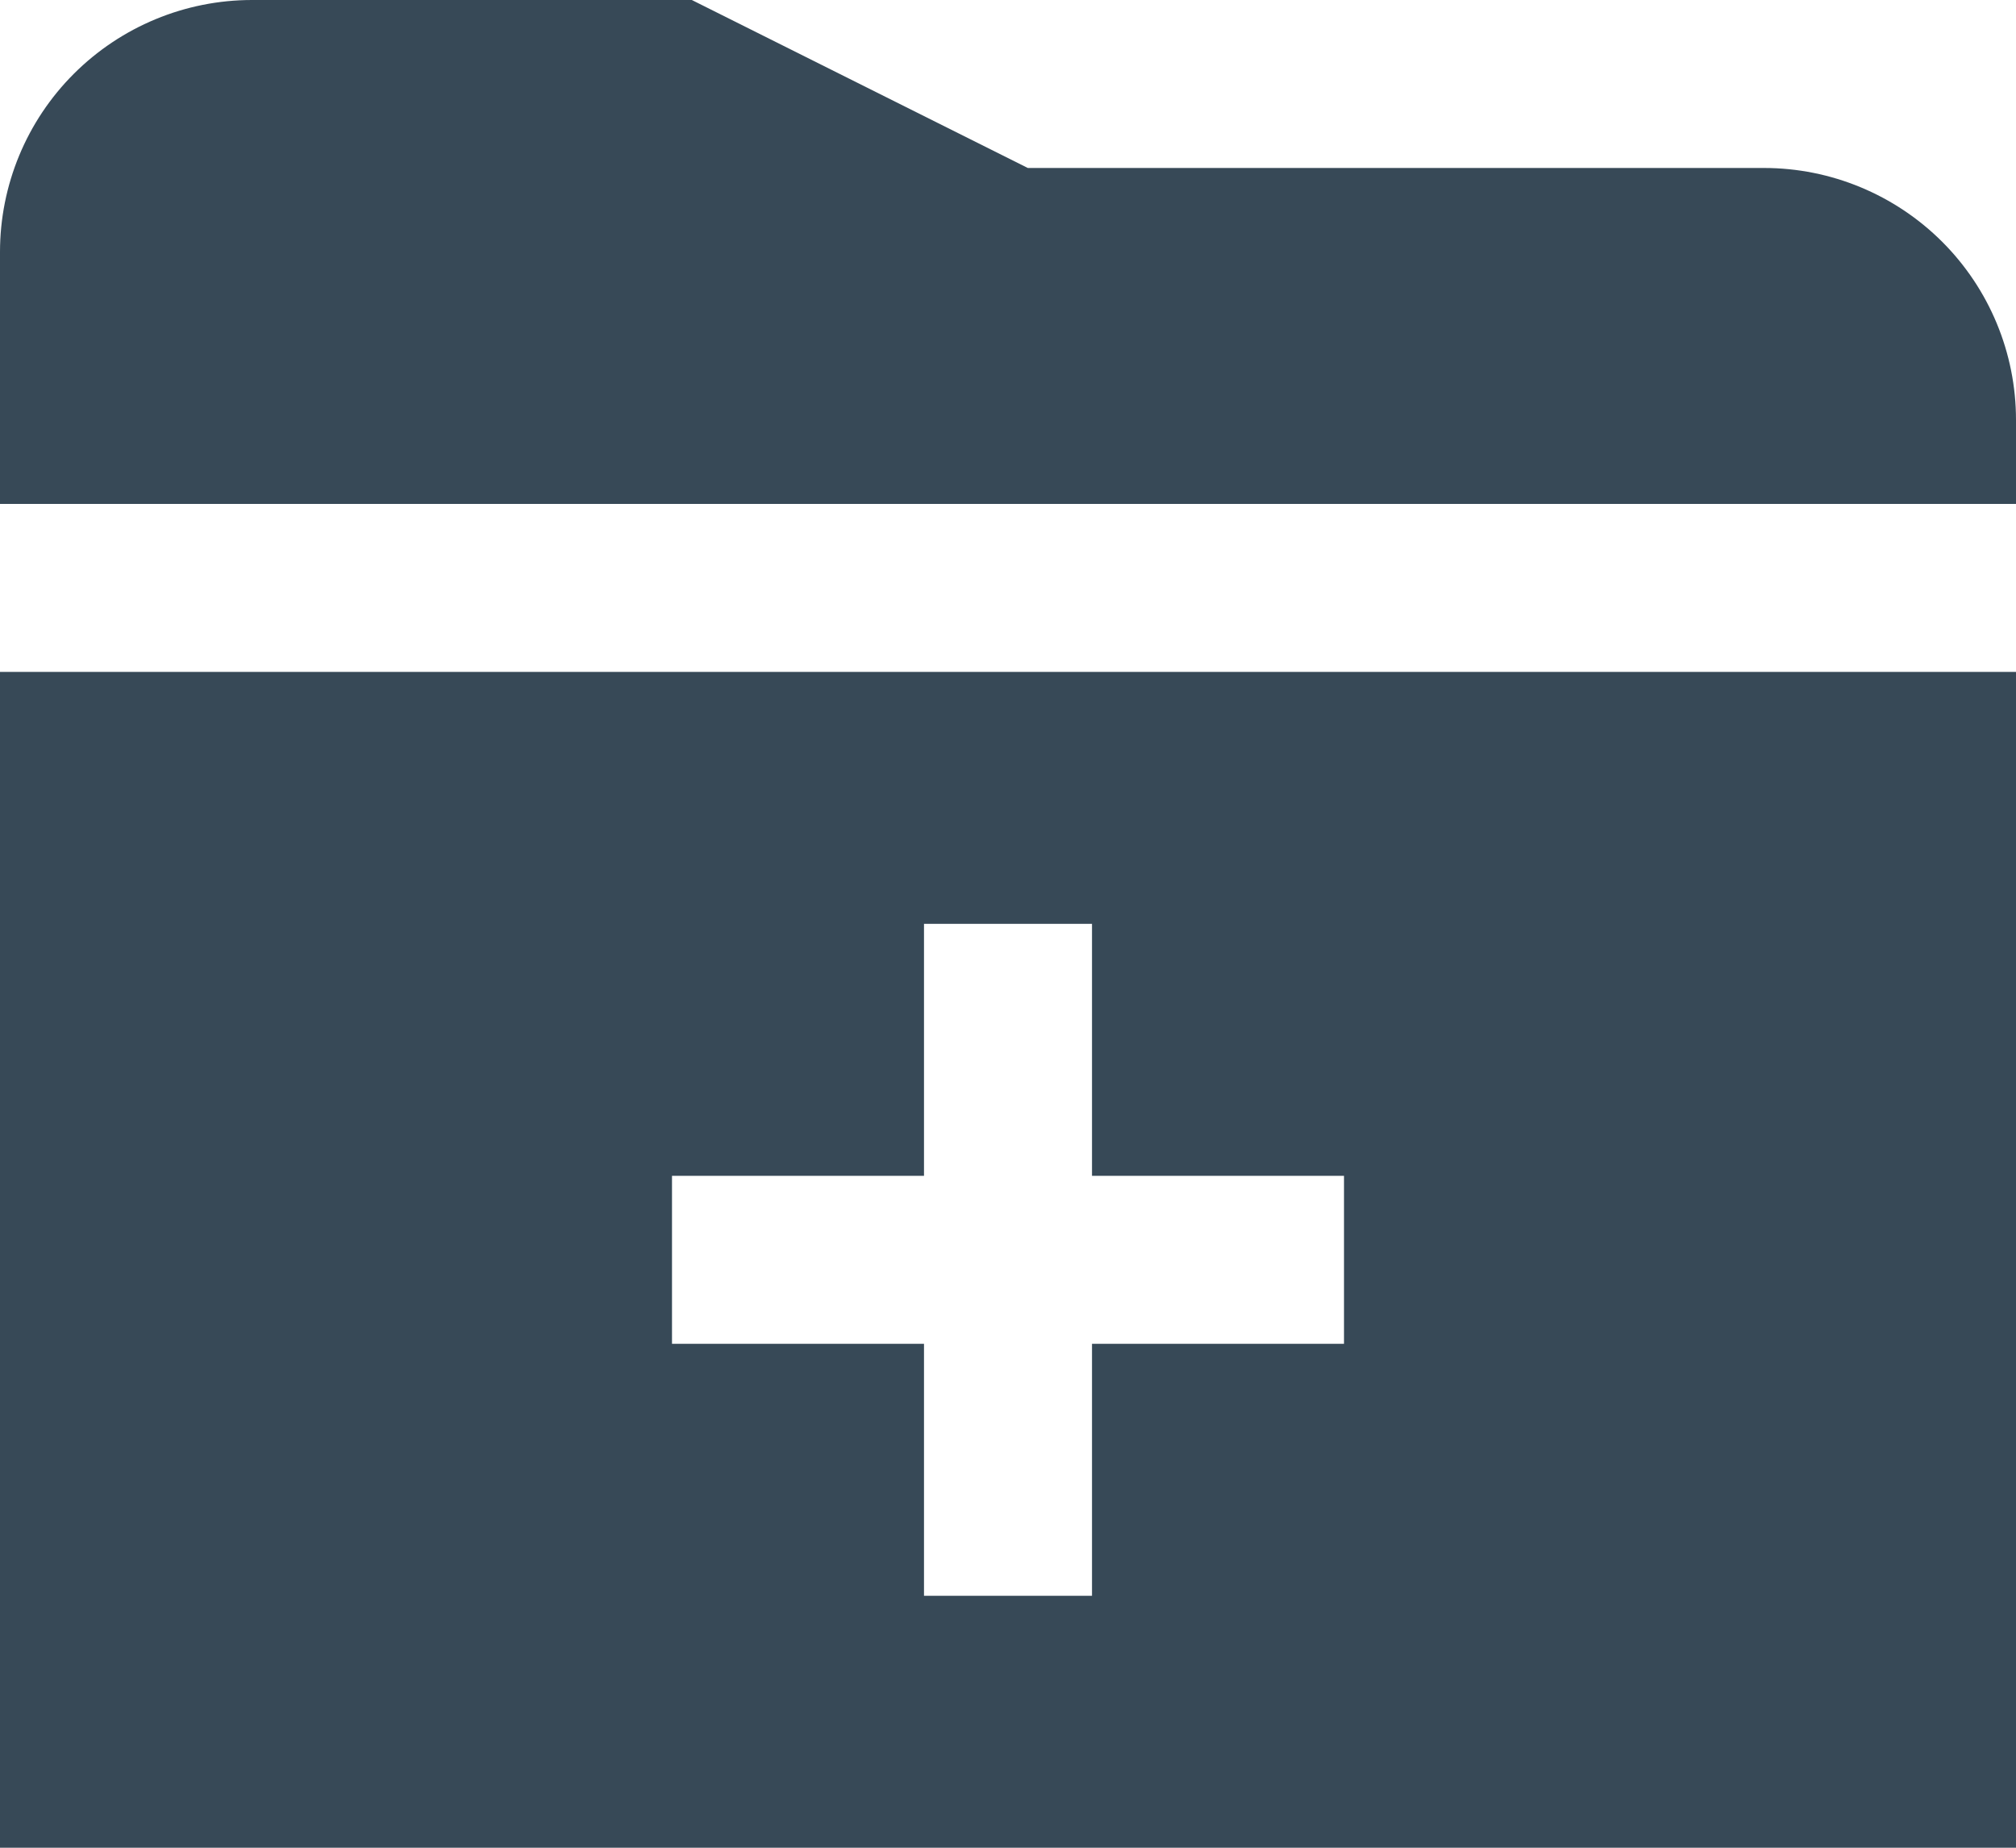 <svg width="48" height="44" viewBox="0 0 48 44" fill="none" xmlns="http://www.w3.org/2000/svg" xmlns:xlink="http://www.w3.org/1999/xlink">
<path d="M0,12L0,6C0,4.409 0.632,2.883 1.757,1.758C2.883,0.633 4.409,0 6,0L16.472,0L24.472,4L42,4C43.591,4 45.117,4.633 46.243,5.758C47.368,6.883 48,8.409 48,10L48,12L0,12ZM48,16L48,44L0,44L0,16L48,16ZM32,28L26,28L26,22L22,22L22,28L16,28L16,32L22,32L22,38L26,38L26,32L32,32L32,28Z" fill="#374957"/>
</svg>
